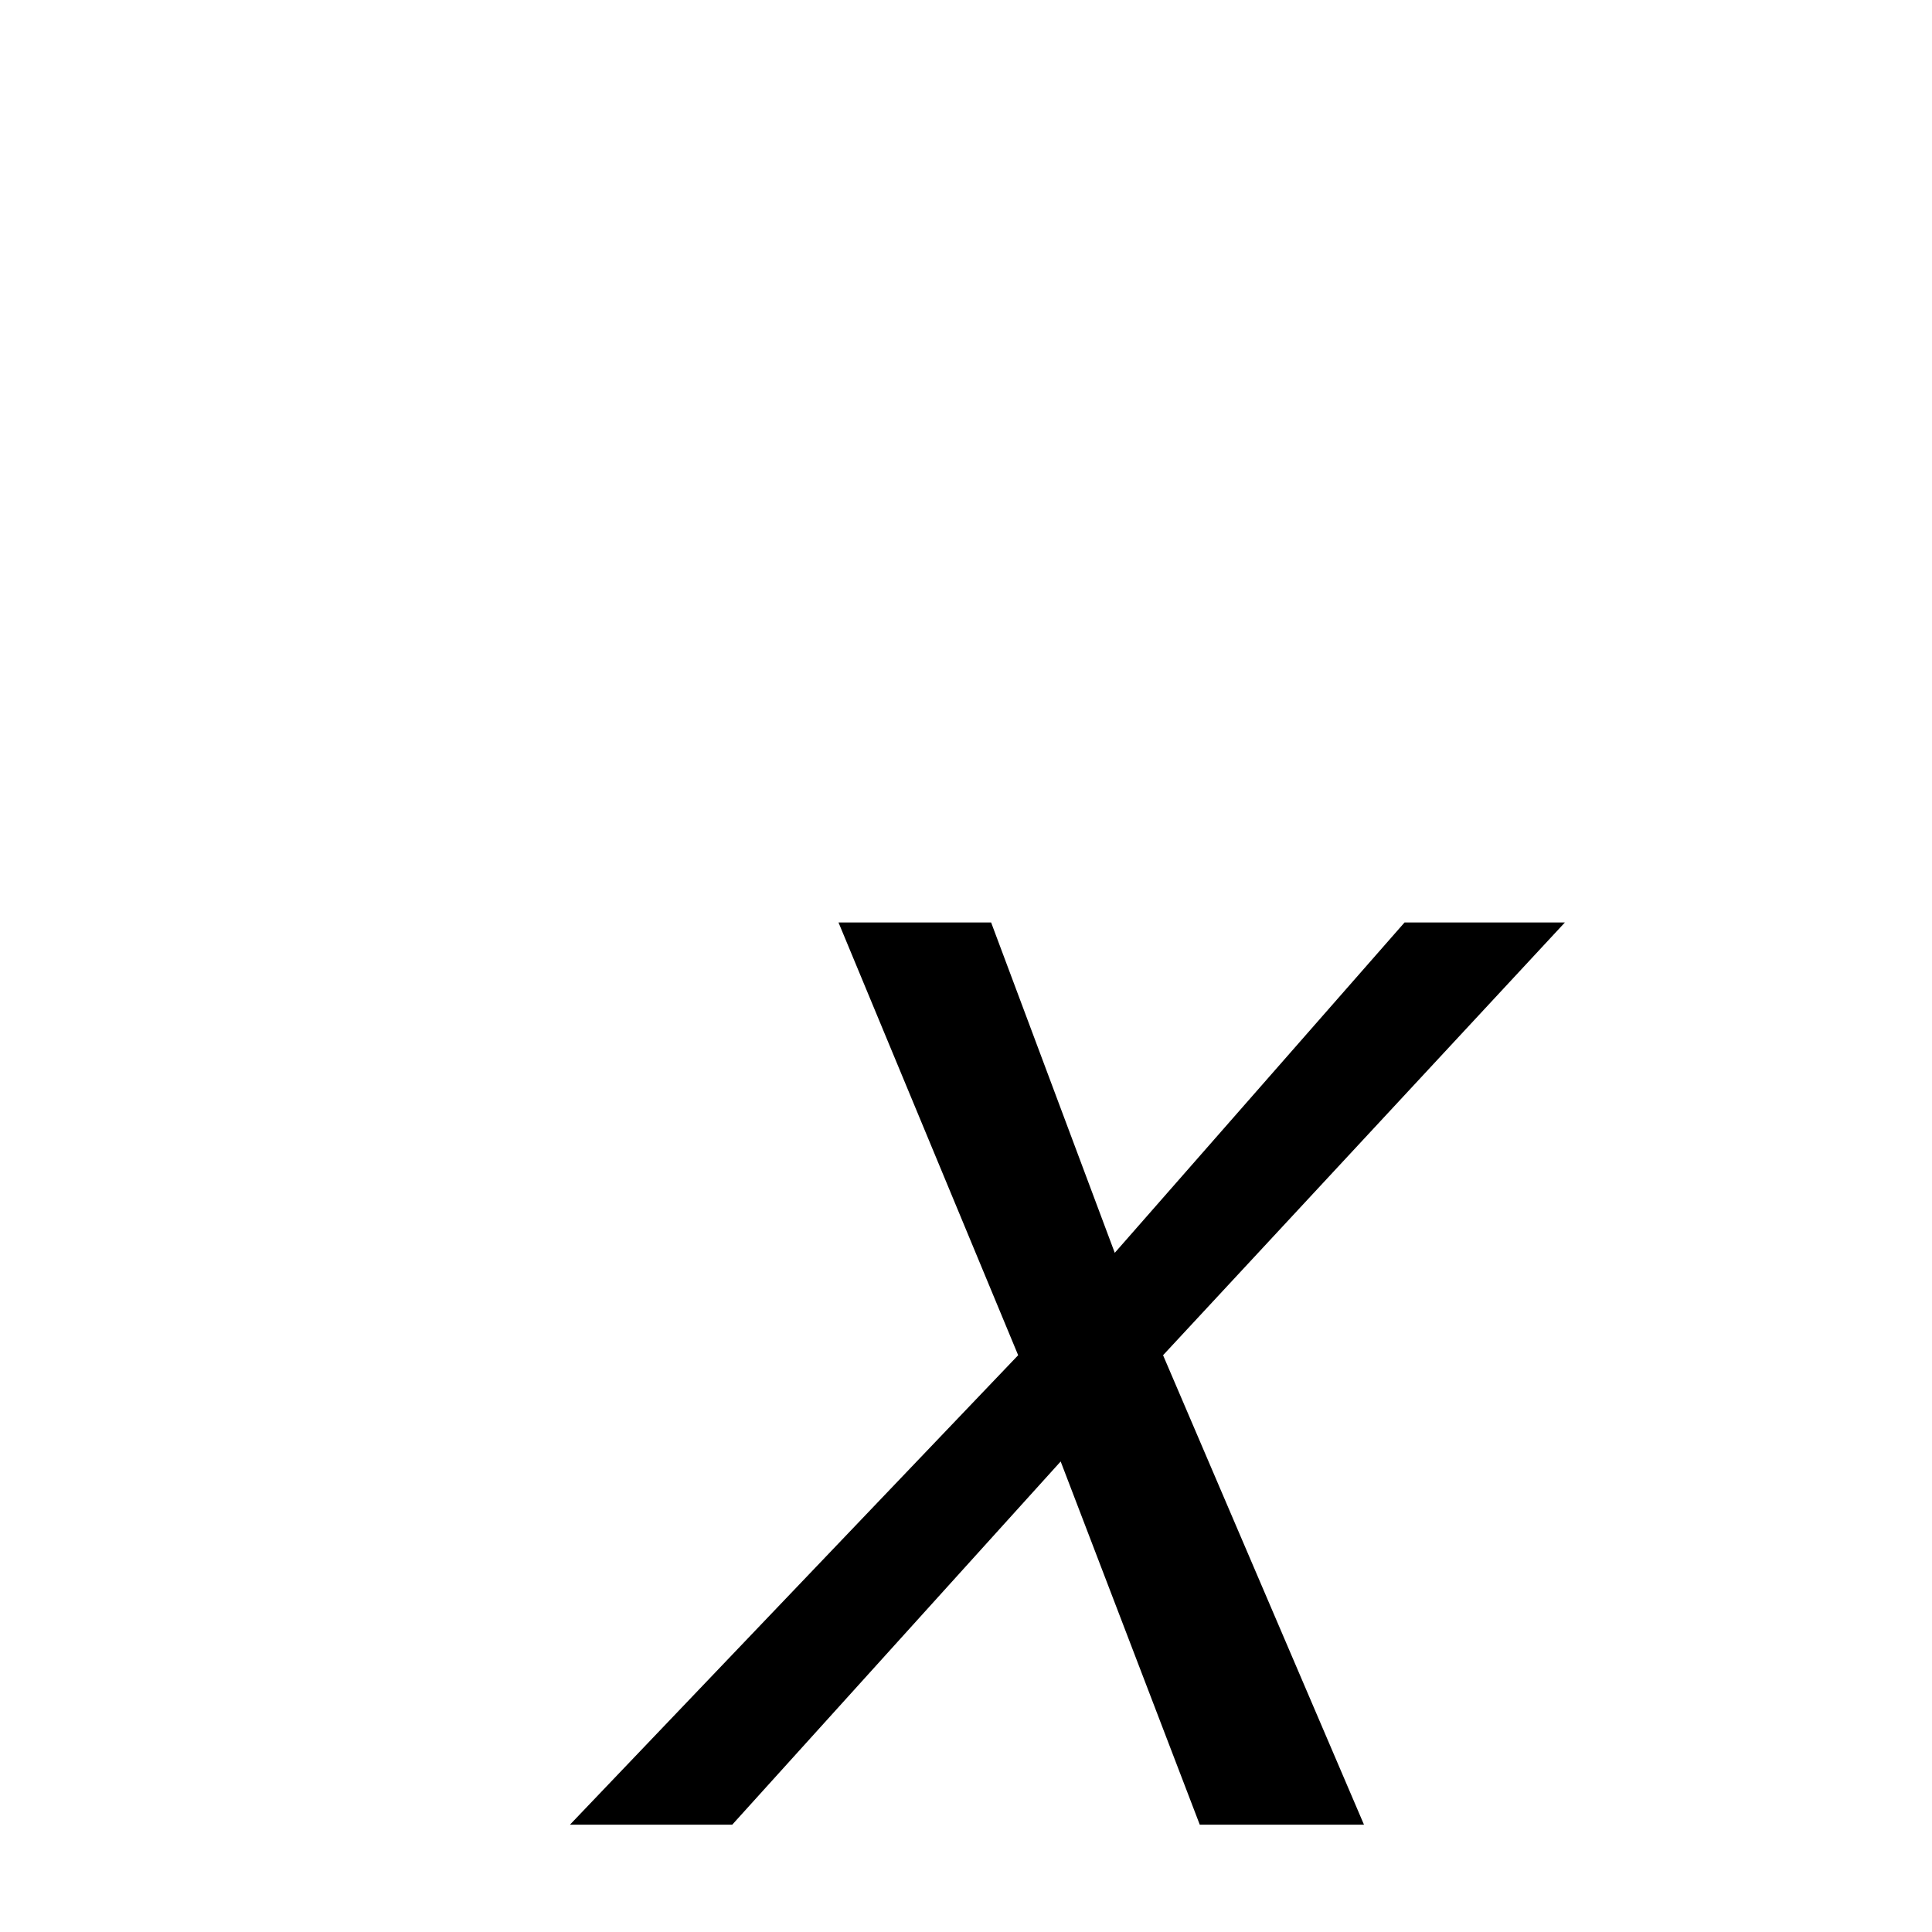 <svg xmlns="http://www.w3.org/2000/svg" xmlns:xlink="http://www.w3.org/1999/xlink" width="50px" height="50px" style="-ms-transform: rotate(360deg); -webkit-transform: rotate(360deg); transform: rotate(360deg);" preserveAspectRatio="xMidYMid meet" viewBox="0 0 24 24"><path d="m 19.44 11.459 l -4.992 5.376 l 2.496 5.832 l -2.04 0.0 l -1.728 -4.512 l -4.08 4.512 l -2.016 0.0 l 5.568 -5.832 l -2.232 -5.376 l 1.896 0.0 l 1.536 4.104 l 3.6 -4.104 l 1.992 0.0" fill="currentColor"/></svg>